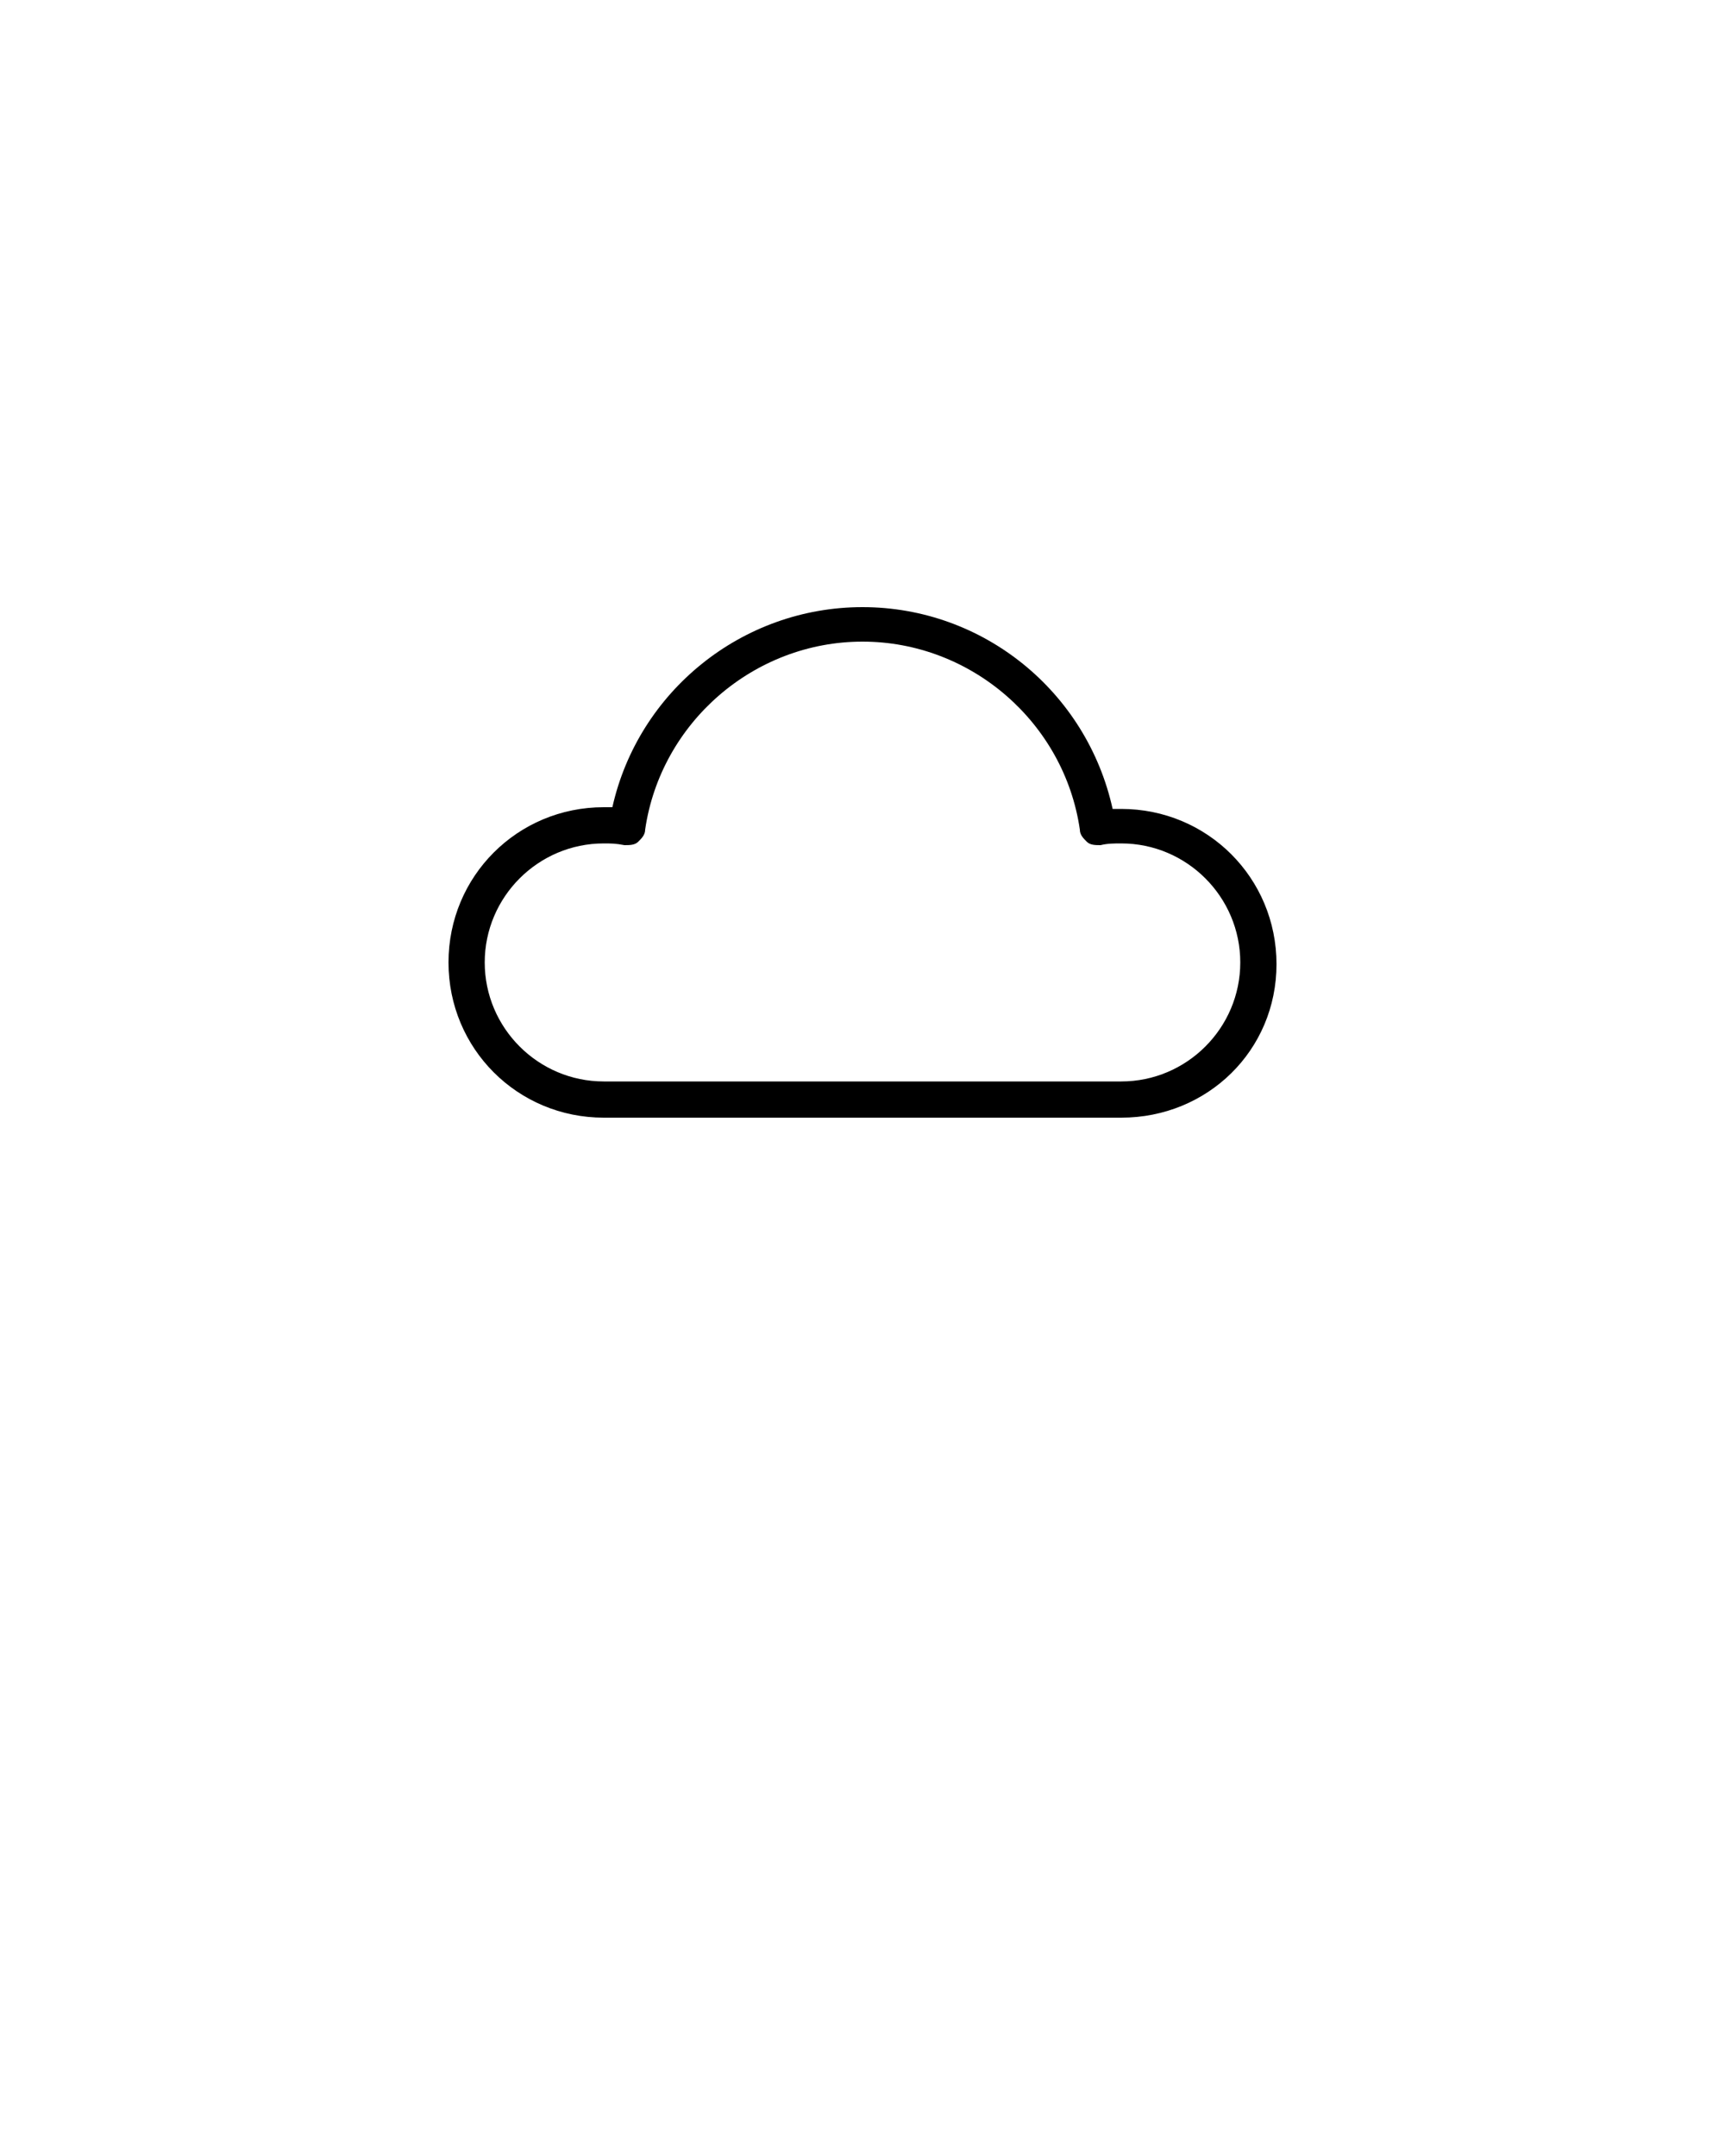 <svg xmlns="http://www.w3.org/2000/svg" xmlns:xlink="http://www.w3.org/1999/xlink" version="1.1" x="0px" y="0px" viewBox="0 0 100 125" enable-background="new 0 0 100 100" xml:space="preserve"><g><path fill="#000000" d="M65,64.8H35c-5,0-9-4-9-9s4-9,9-9c0.2,0,0.3,0,0.5,0C37,40.1,43,35.2,50,35.2s13,4.9,14.5,11.7   c0.2,0,0.4,0,0.5,0c5,0,9,4,9,9S70,64.8,65,64.8z M35,48.9c-3.8,0-6.9,3.1-6.9,6.9s3.1,6.9,6.9,6.9h30c3.8,0,6.9-3.1,6.9-6.9   s-3.1-6.9-6.9-6.9c-0.4,0-0.8,0-1.2,0.1c-0.3,0-0.6,0-0.8-0.2c-0.2-0.2-0.4-0.4-0.4-0.7c-0.9-6.2-6.3-10.9-12.6-10.9   s-11.7,4.7-12.6,10.9c0,0.3-0.2,0.5-0.4,0.7c-0.2,0.2-0.5,0.2-0.8,0.2C35.7,48.9,35.4,48.9,35,48.9z"/></g></svg>
